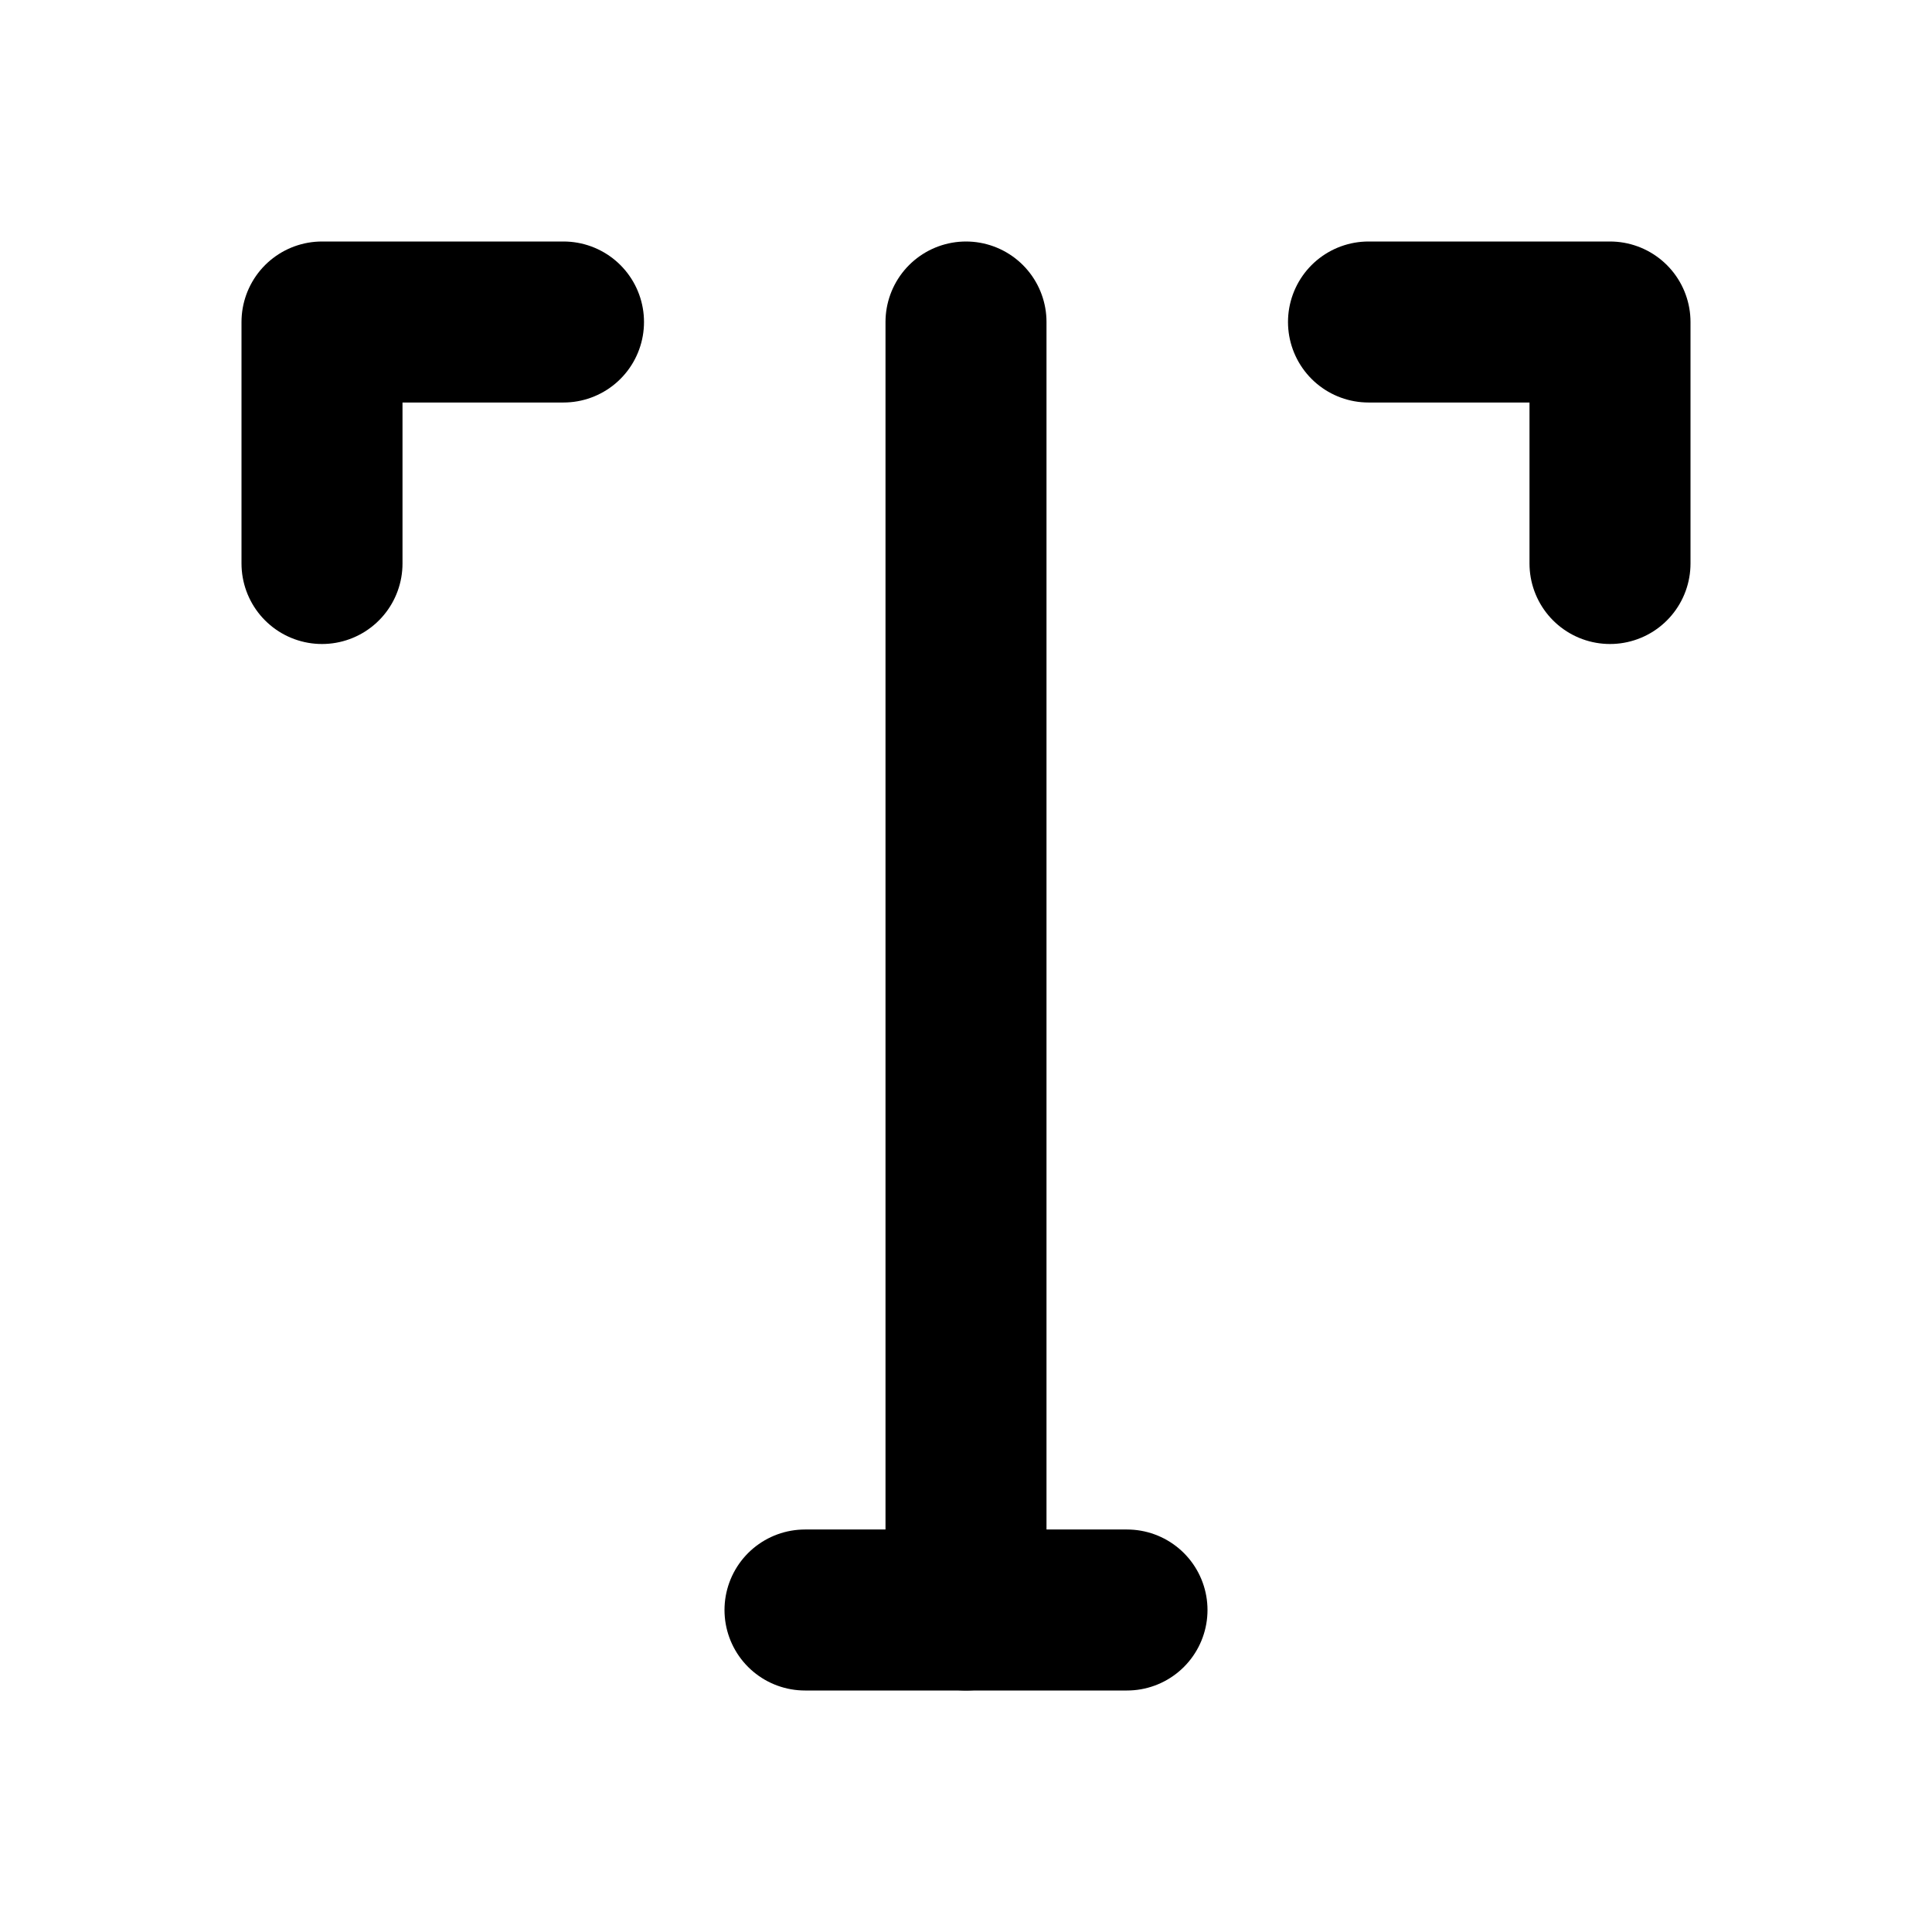 <svg xmlns="http://www.w3.org/2000/svg" width="24" height="24" viewBox="0 0 24 24" fill="none" stroke="currentColor" stroke-width="2" stroke-linecap="round" stroke-linejoin="round"><polyline points="4 7 4 4 7 4"/><polyline points="20 7 20 4 17 4"/><polyline points="14 20 10 20"/><path d="M12 4v16"/></svg>
